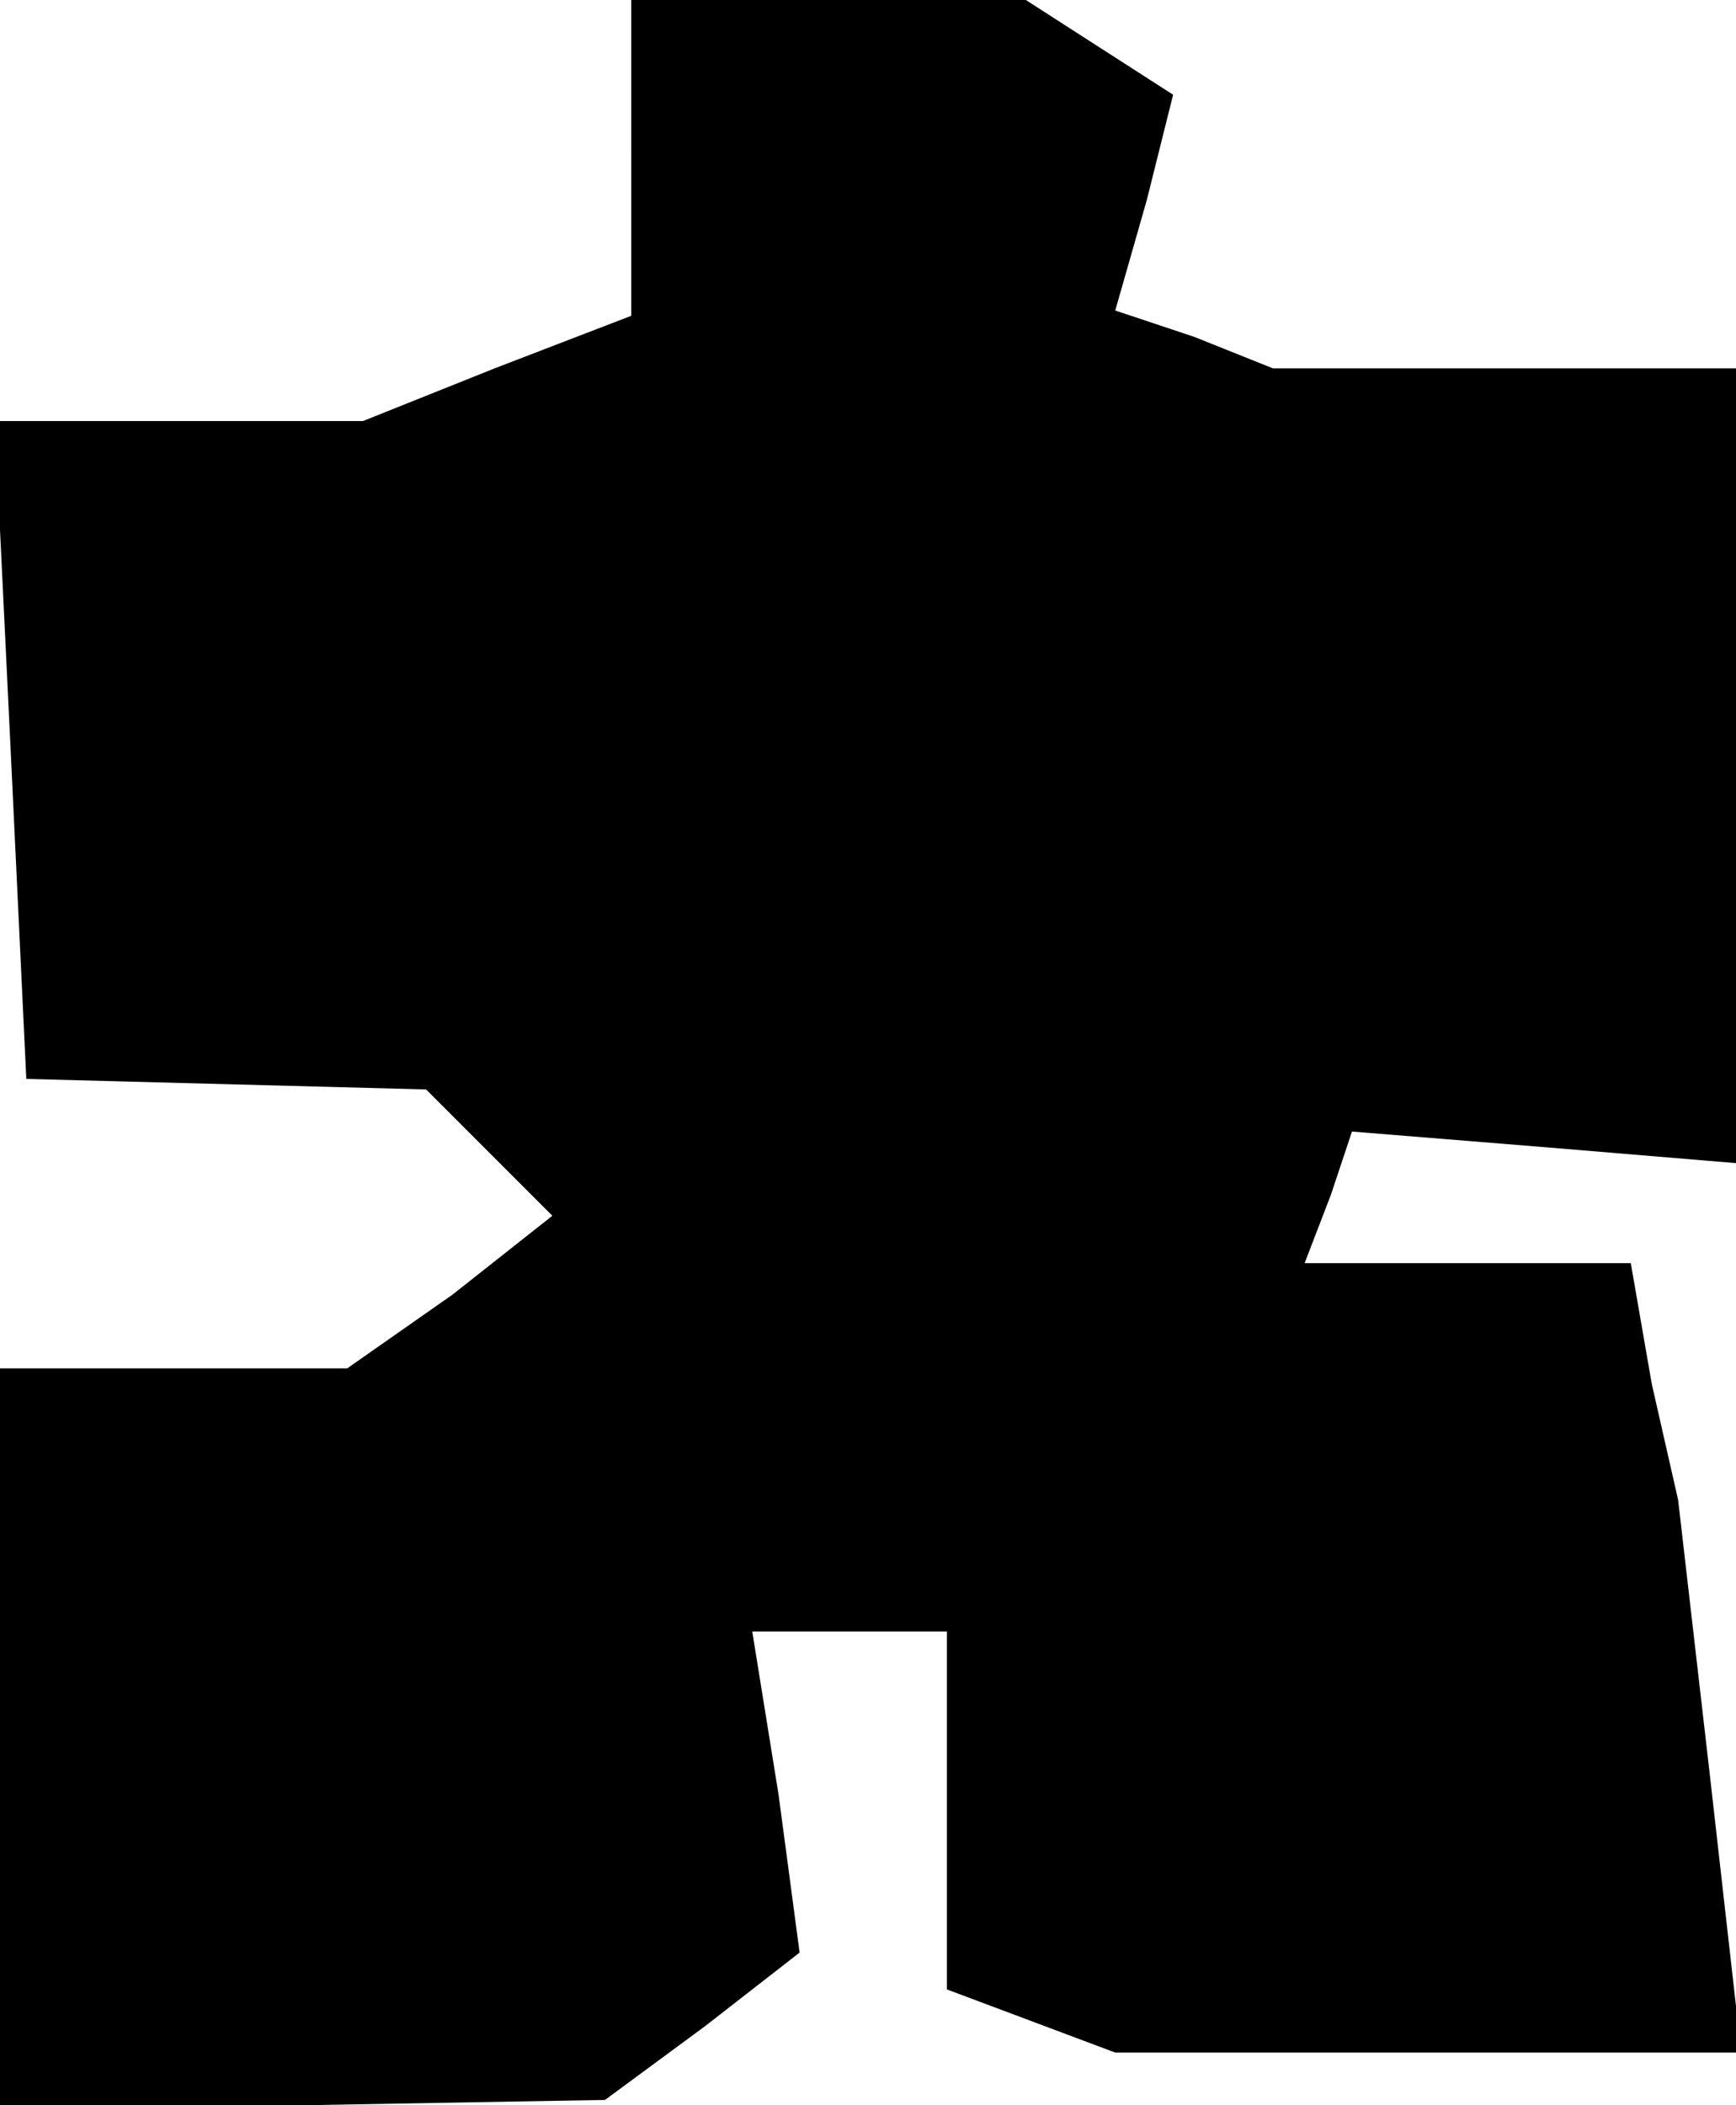 <?xml version="1.0" standalone="no"?>
<!DOCTYPE svg PUBLIC "-//W3C//DTD SVG 20010904//EN"
 "http://www.w3.org/TR/2001/REC-SVG-20010904/DTD/svg10.dtd">
<svg version="1.0" xmlns="http://www.w3.org/2000/svg"
 width="33pt" height="40pt" viewBox="0 0 33 40"
 preserveAspectRatio="xMidYMid meet">
<g transform="translate(0,40) scale(0.1,-0.1)"
fill="#000000" stroke="none">
<path d="M120 370 l0 -30 -26 -10 -25 -10 -35 0 -35 0 3 -62 3 -63 38 -1 38
-1 12 -12 12 -12 -19 -15 -20 -14 -33 0 -33 0 0 -70 0 -70 58 0 57 1 19 14 18
14 -4 30 -5 31 19 0 18 0 0 -34 0 -34 16 -6 16 -6 59 0 60 0 -6 53 -6 52 -5
22 -4 23 -31 0 -31 0 5 13 4 12 37 -3 36 -3 0 76 0 75 -44 0 -44 0 -15 6 -15
5 6 21 5 20 -14 9 -14 9 -37 0 -38 0 0 -30z"/>
</g>
</svg>
